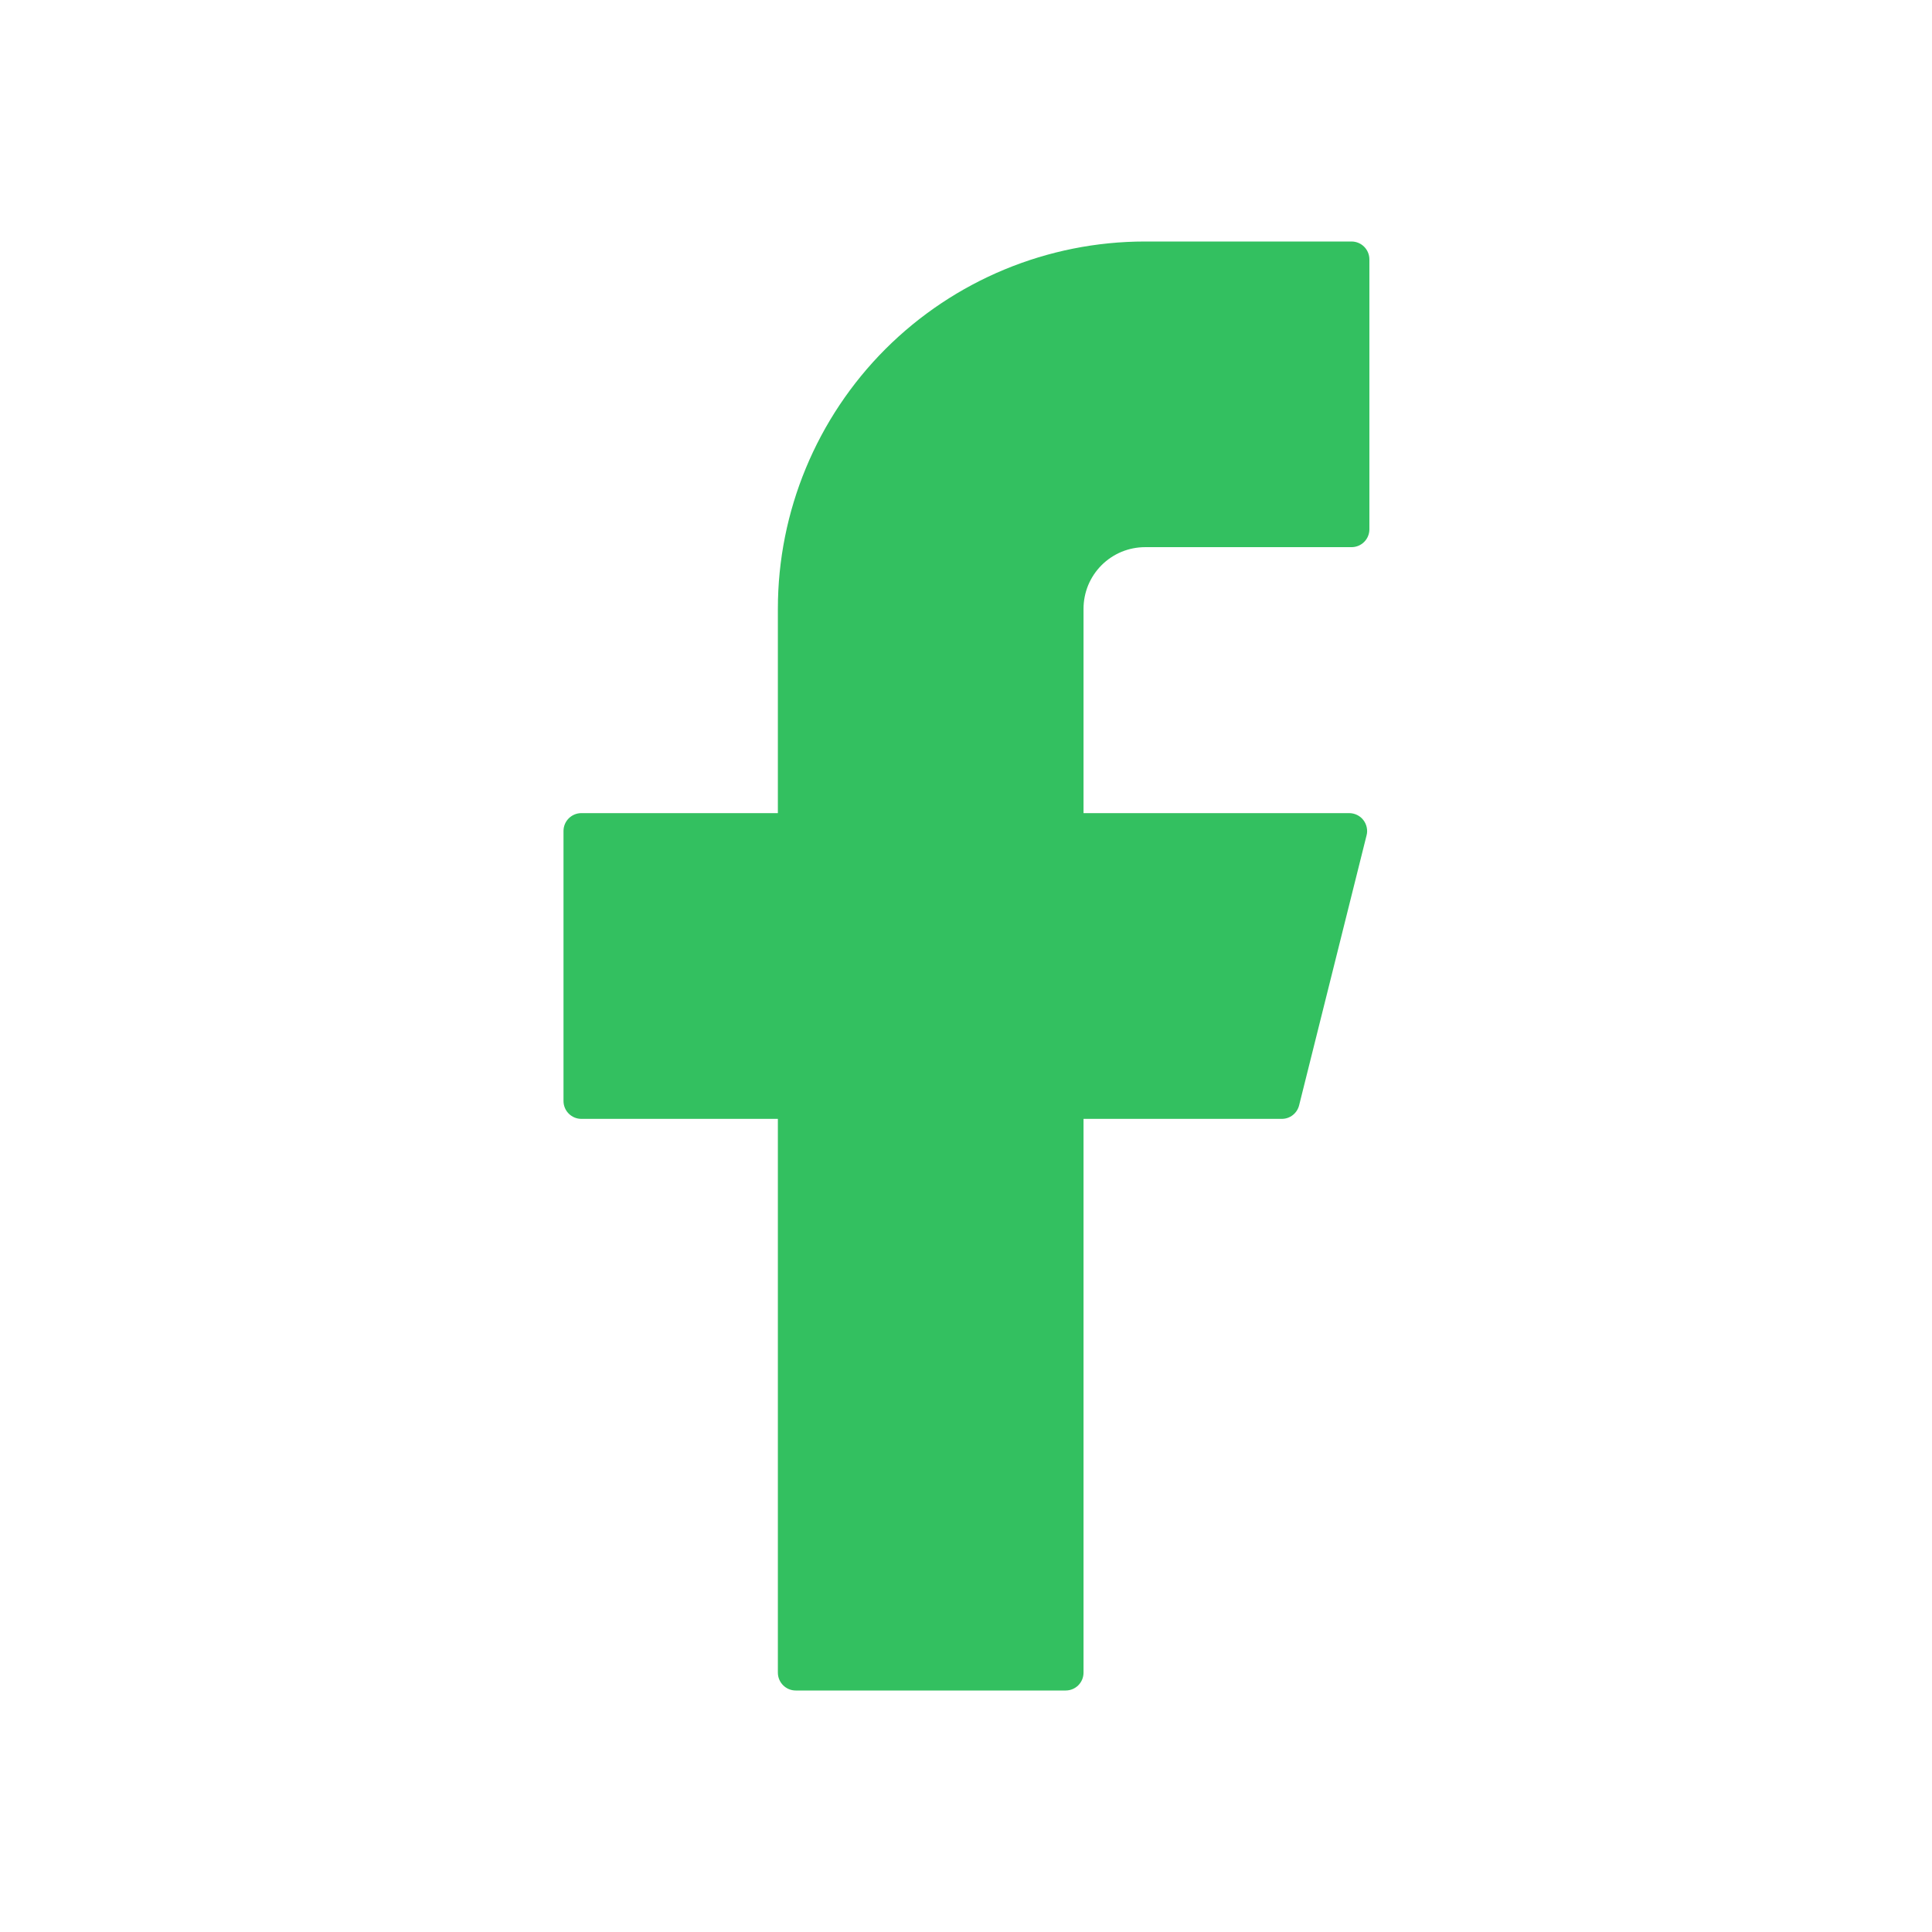 <svg width="24" height="24" viewBox="0 0 24 24" fill="none" xmlns="http://www.w3.org/2000/svg">
<path d="M14.225 3C13.015 3 11.855 3.481 10.999 4.336C10.144 5.192 9.663 6.352 9.663 7.562V10.101H7.222C7.1 10.101 7 10.2 7 10.323V13.677C7 13.799 7.099 13.899 7.222 13.899H9.663V20.778C9.663 20.9 9.762 21 9.885 21H13.238C13.361 21 13.46 20.901 13.46 20.778V13.899H15.923C16.025 13.899 16.113 13.83 16.138 13.731L16.976 10.377C16.985 10.345 16.985 10.311 16.978 10.278C16.971 10.245 16.957 10.214 16.936 10.187C16.916 10.16 16.889 10.139 16.859 10.124C16.828 10.109 16.795 10.101 16.761 10.101H13.46V7.562C13.46 7.461 13.48 7.362 13.518 7.269C13.557 7.176 13.613 7.092 13.684 7.021C13.755 6.95 13.839 6.894 13.932 6.855C14.025 6.817 14.124 6.797 14.225 6.797H16.789C16.911 6.797 17.011 6.699 17.011 6.575V3.222C17.011 3.1 16.912 3 16.789 3H14.225Z" fill="#33C060"/>
</svg>
